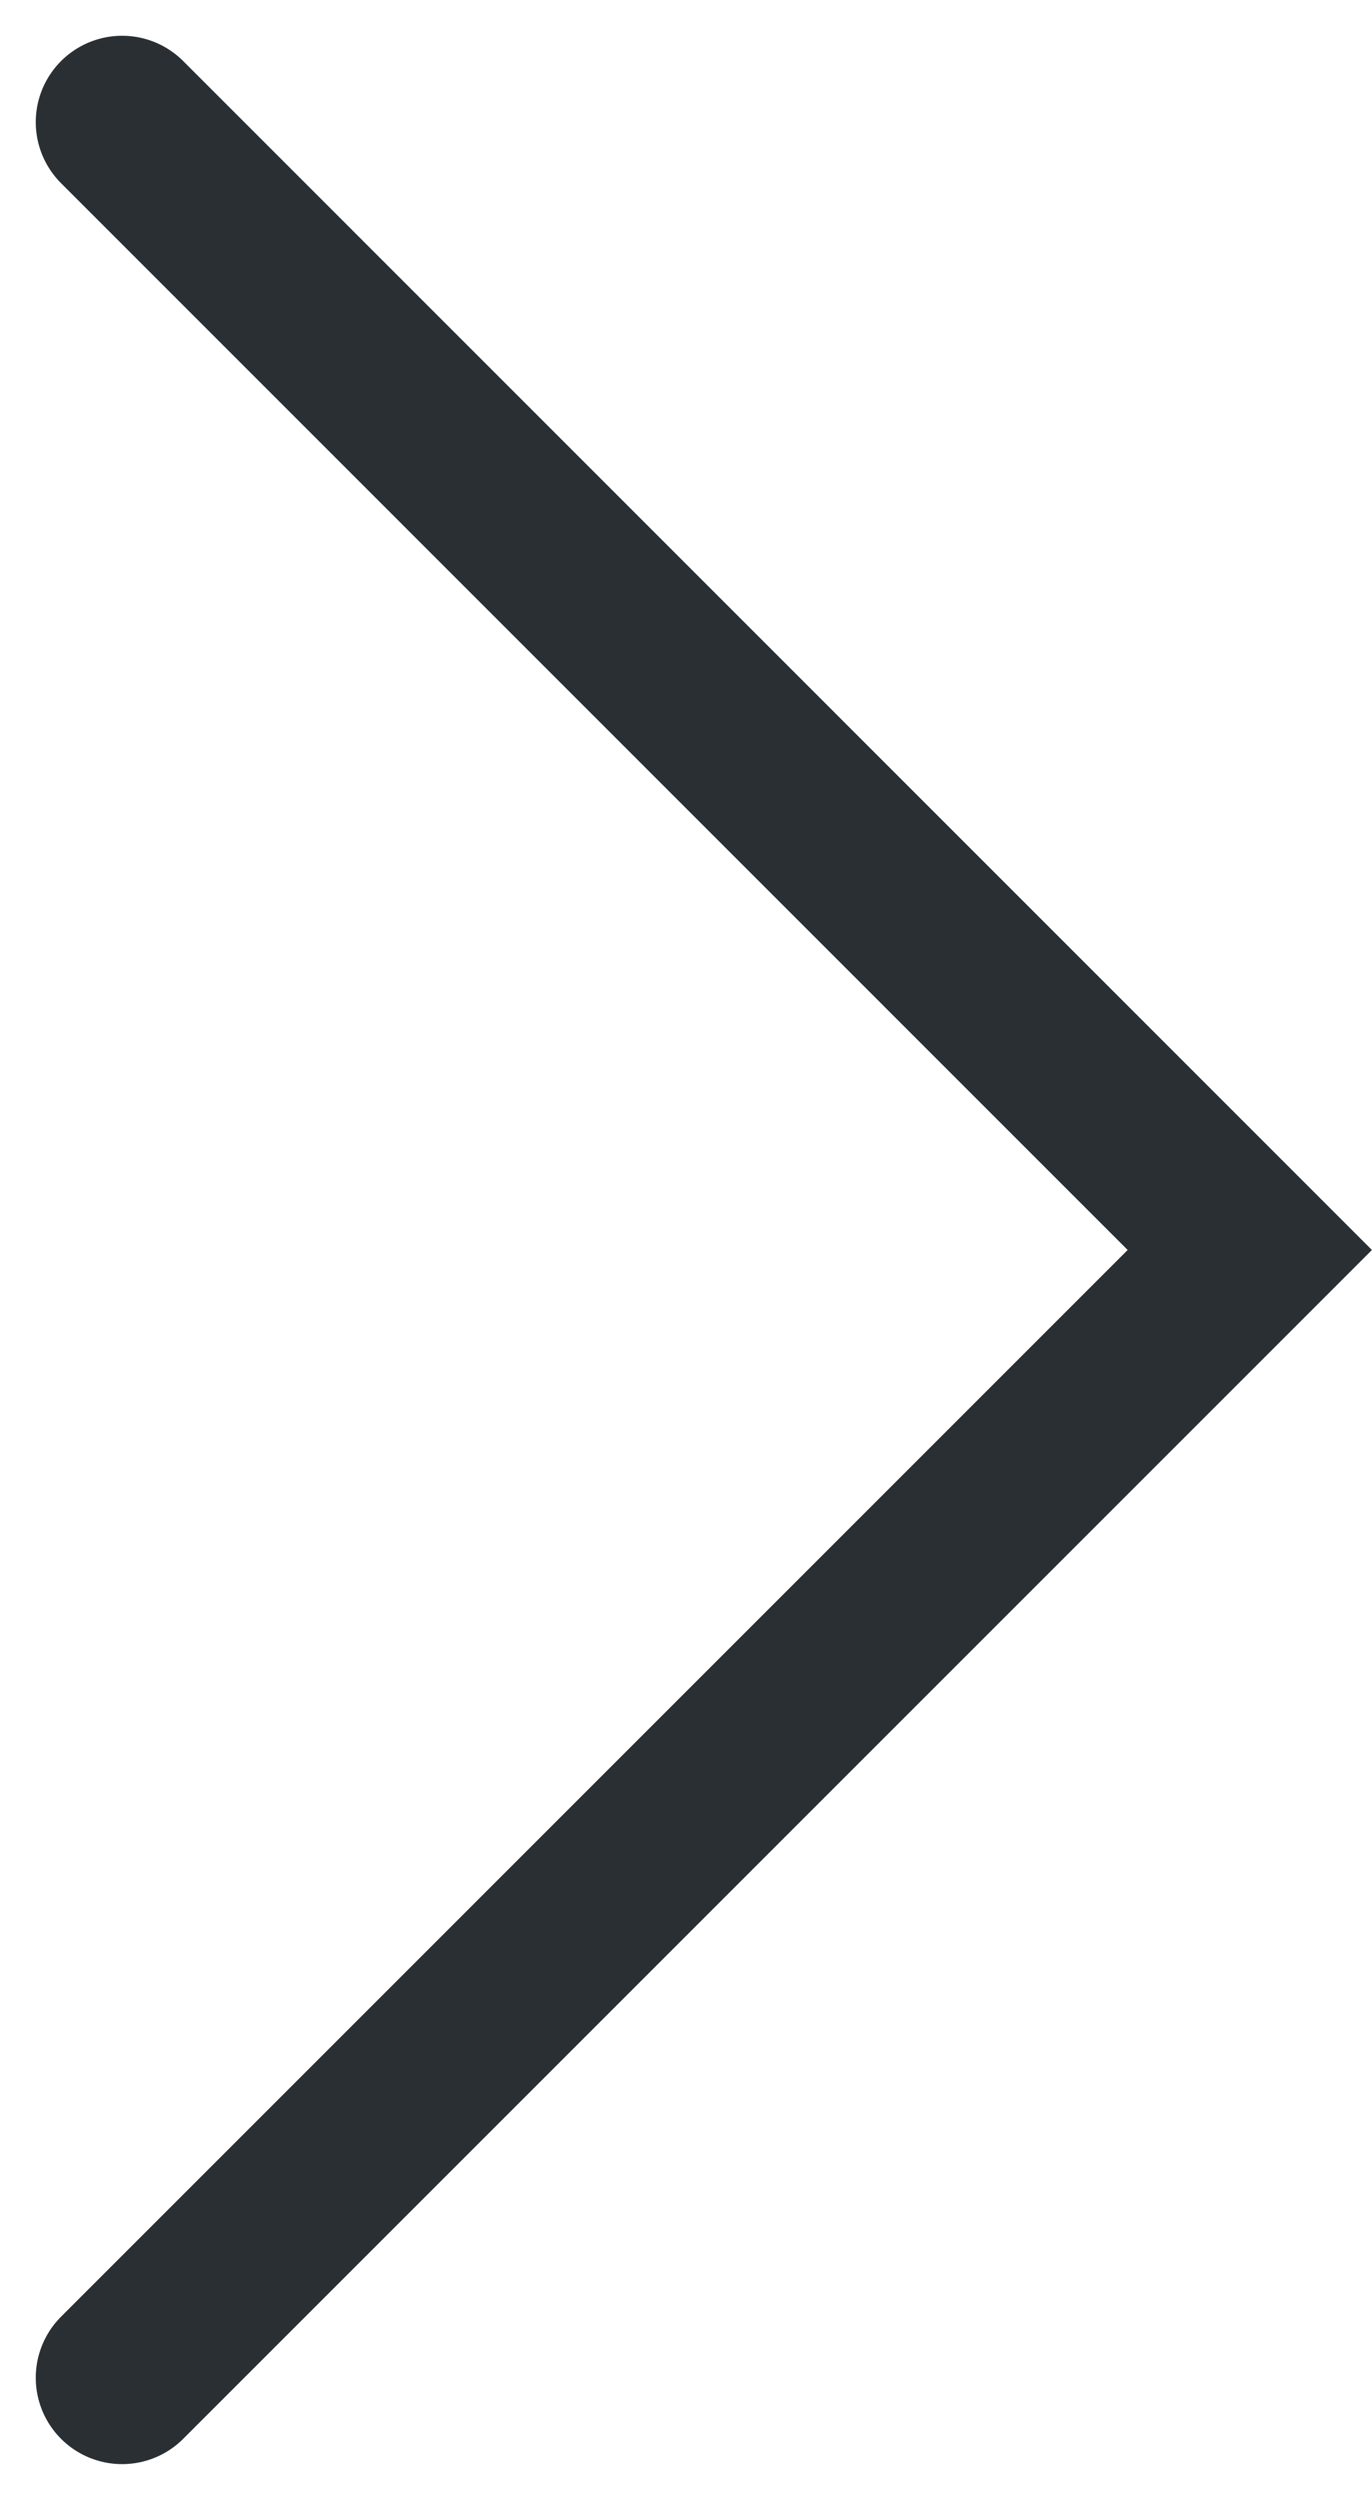 <svg xmlns="http://www.w3.org/2000/svg" width="15.886" height="28.943" viewBox="0 0 15.886 28.943">
  <path id="Next" d="M1712,56l13.057,13.057L1738.115,56" transform="translate(-54.586 1739.529) rotate(-90)" fill="none" stroke="#2a2f33" stroke-linecap="round" stroke-width="2"/>
</svg>
